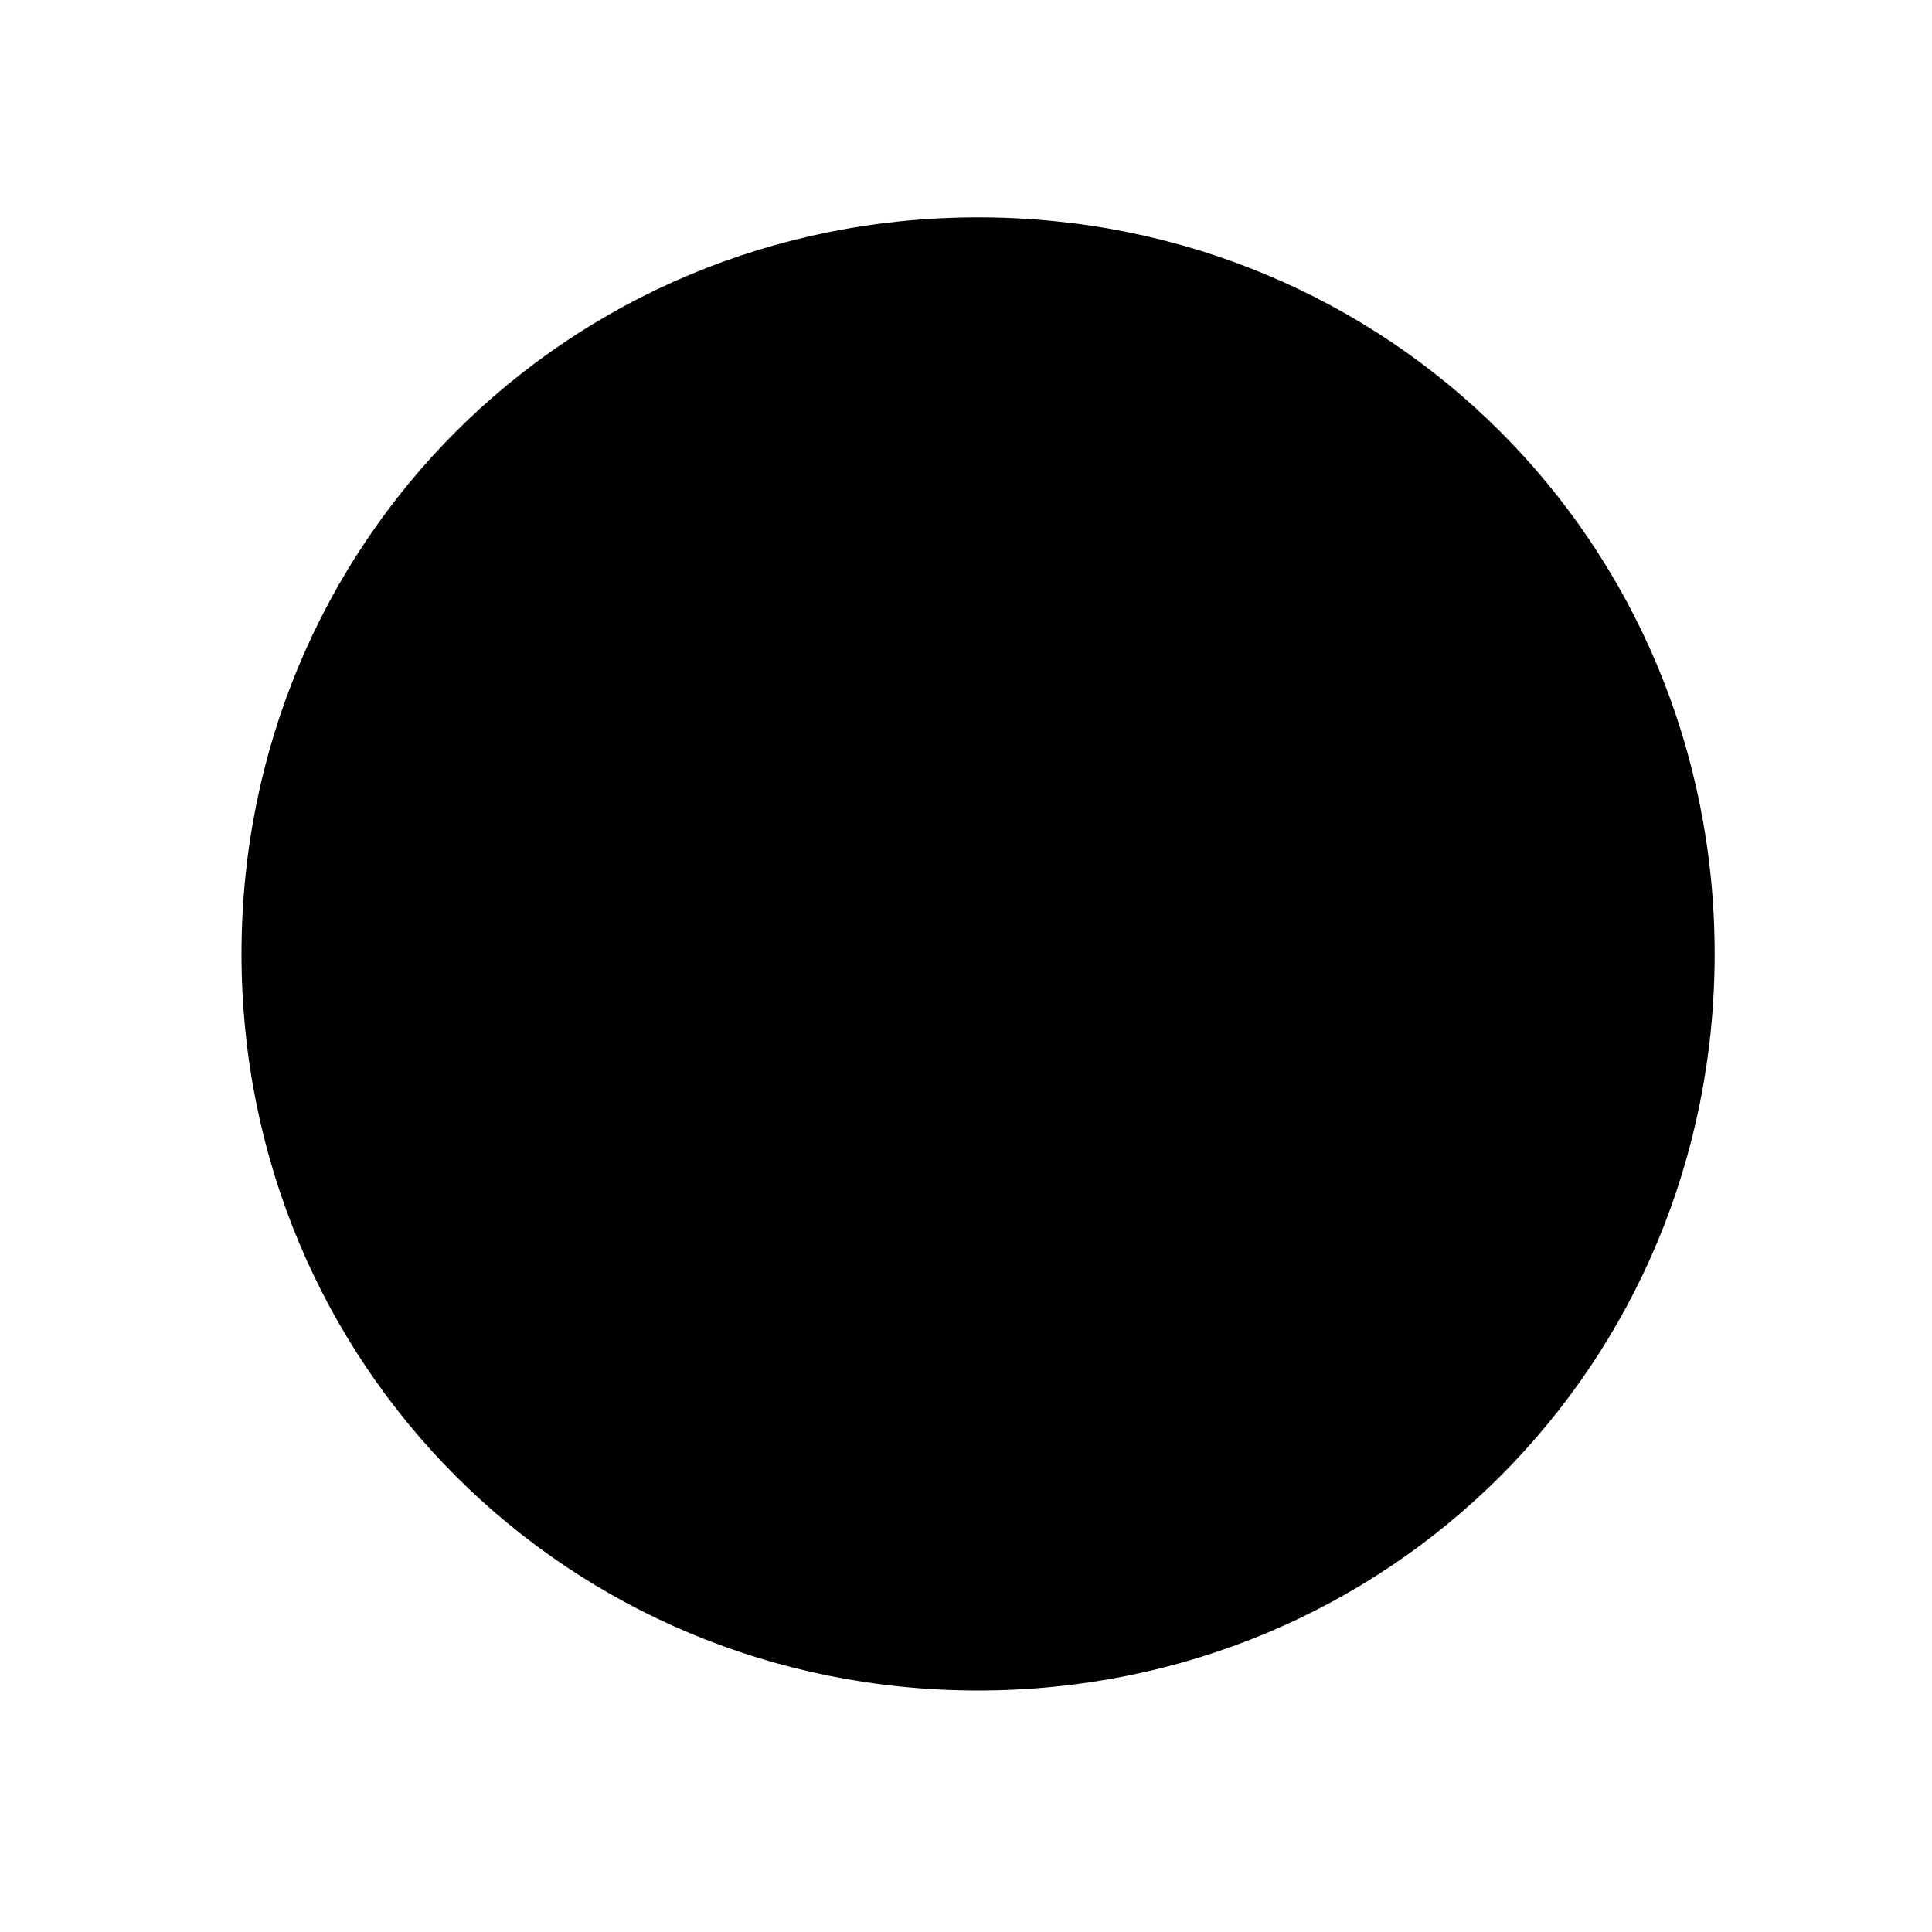 <?xml version="1.0" encoding="utf-8"?>
<!-- Generator: Adobe Illustrator 26.0.3, SVG Export Plug-In . SVG Version: 6.00 Build 0)  -->
<svg version="1.1" id="Layer_1" xmlns="http://www.w3.org/2000/svg" xmlns:xlink="http://www.w3.org/1999/xlink" x="0px" y="0px"
	 viewBox="0 0 16 16" style="enable-background:new 0 0 16 16;" xml:space="preserve">
<path class="st0" d="M8.1,1.8C4.7,1.8,2,4.5,2,7.9S4.7,14,8.1,14s6.1-2.7,6.1-6.1C14.2,4.5,11.5,1.8,8.1,1.8"/>
</svg>
